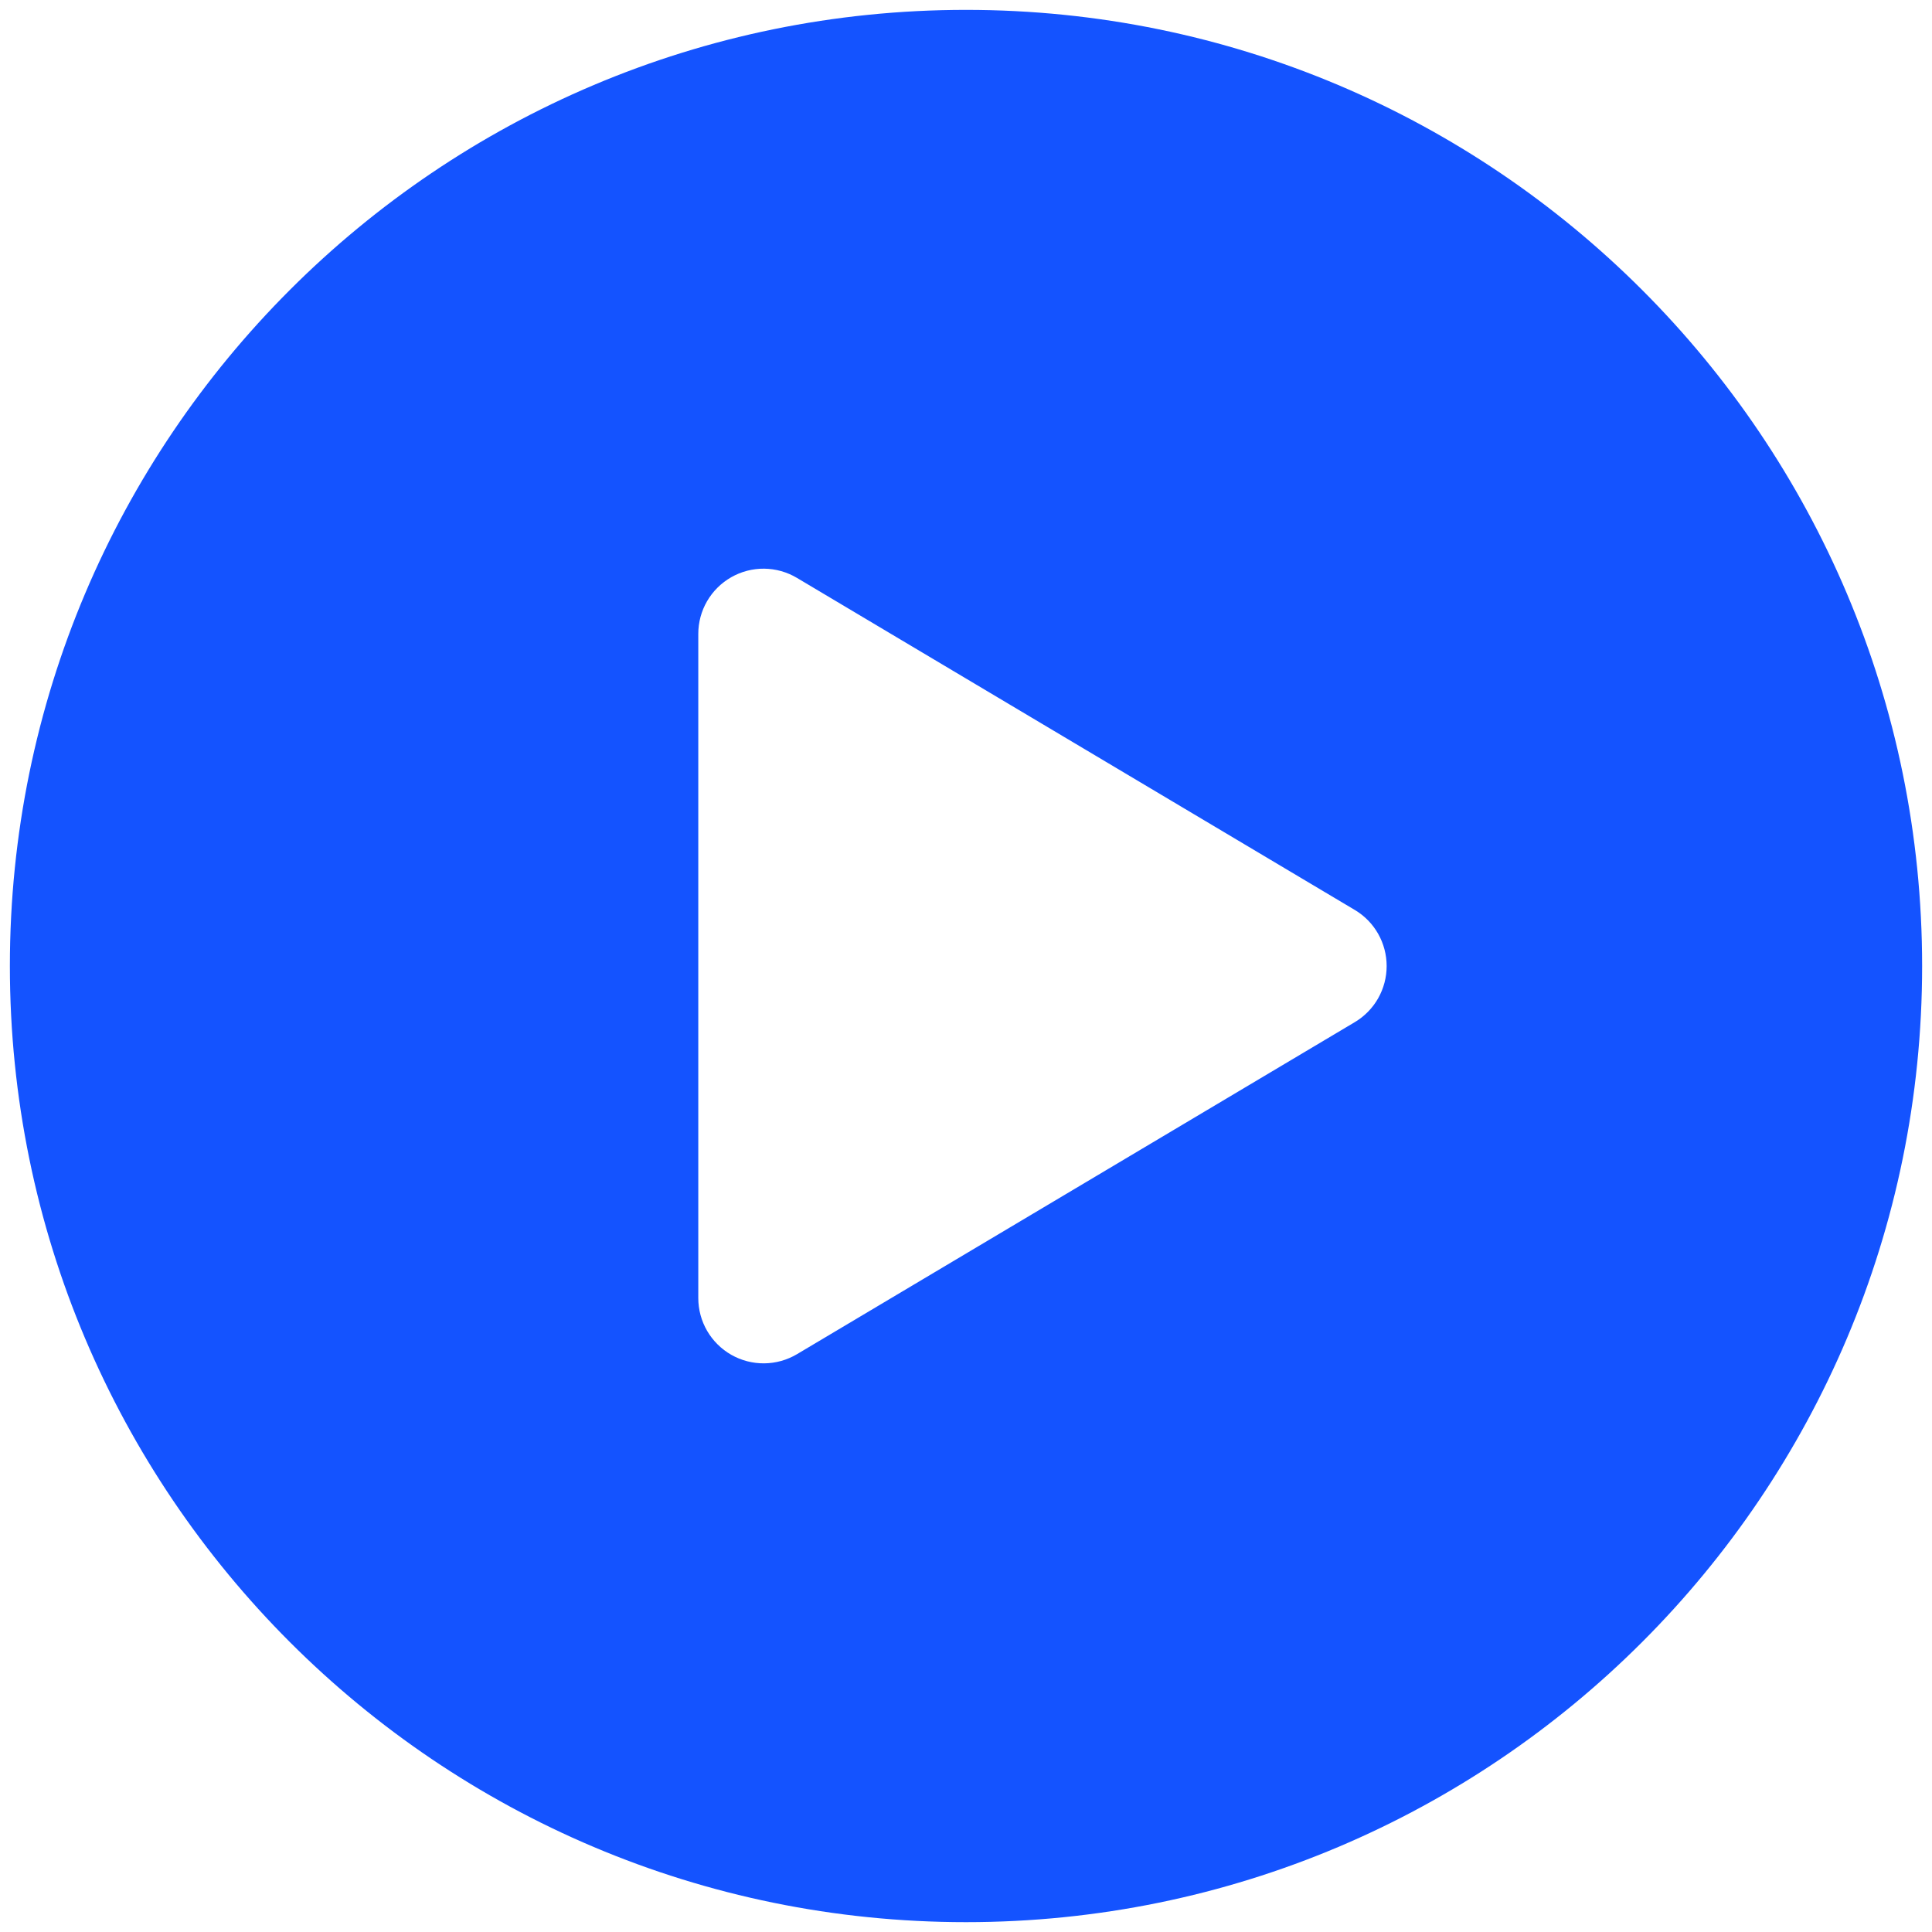 <svg width="81" height="81" viewBox="0 0 81 81" fill="none" xmlns="http://www.w3.org/2000/svg">
<path d="M40.5 0.414C62.64 0.414 80.586 18.36 80.586 40.5C80.586 62.641 62.64 80.587 40.5 80.587C18.359 80.587 0.414 62.641 0.414 40.5C0.414 18.36 18.359 0.414 40.5 0.414ZM29.276 54.421C29.276 54.905 29.404 55.38 29.647 55.798C29.89 56.215 30.24 56.562 30.66 56.801C31.08 57.04 31.556 57.163 32.04 57.159C32.523 57.154 32.997 57.022 33.413 56.775L56.8 42.854C57.208 42.611 57.545 42.267 57.779 41.855C58.013 41.442 58.136 40.976 58.136 40.502C58.136 40.028 58.013 39.562 57.779 39.149C57.545 38.737 57.208 38.392 56.8 38.15L33.413 24.229C32.997 23.981 32.524 23.848 32.04 23.842C31.556 23.837 31.08 23.96 30.66 24.199C30.239 24.438 29.89 24.784 29.646 25.202C29.403 25.62 29.275 26.096 29.276 26.579V54.421Z" fill="#1453FF"/>
</svg>
